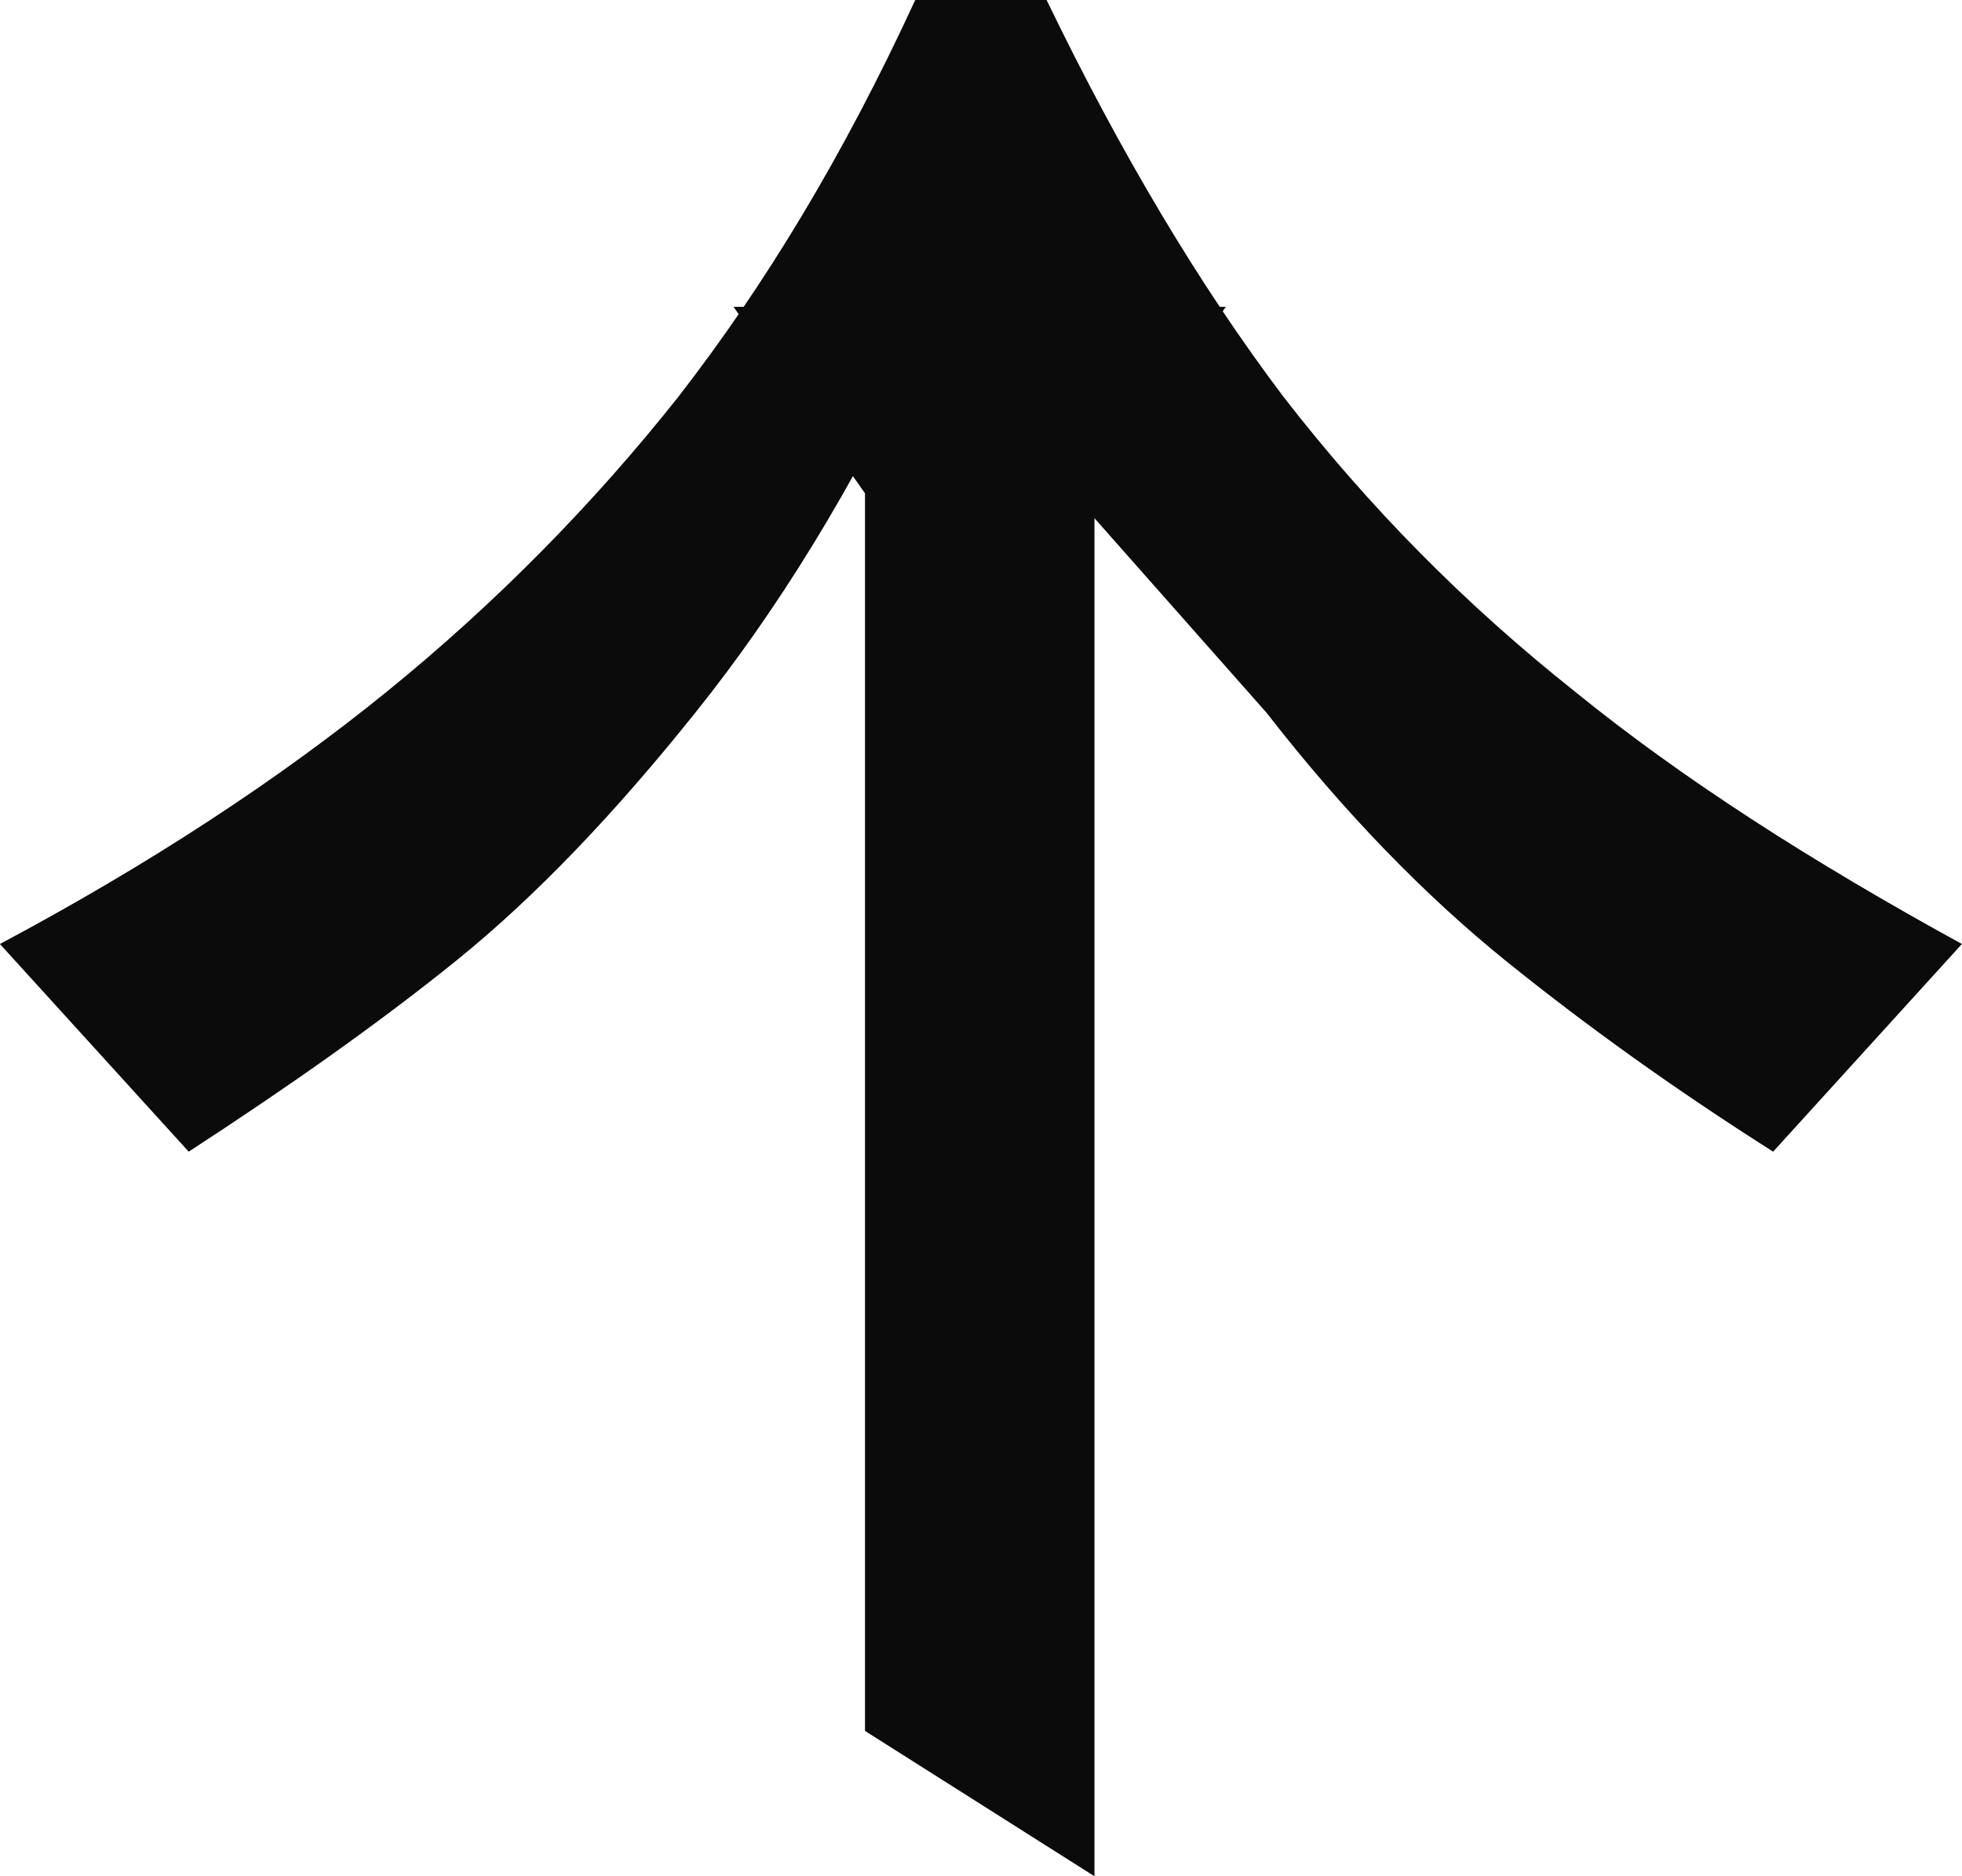 <svg width="23" height="22" viewBox="0 0 23 22" fill="none" xmlns="http://www.w3.org/2000/svg">
<path d="M12.157 3.985L11.989 3.985L12.157 3.985Z" fill="#0B0B0B"/>
<path d="M10.981 3.985L10.813 3.985C10 5.728 9.104 7.167 8.151 8.357C7.199 9.547 6.274 10.516 5.35 11.263C4.425 12.01 3.361 12.757 2.212 13.504L-0.001 11.069C1.764 10.128 3.277 9.132 4.537 8.108C5.798 7.084 6.947 5.922 7.955 4.649C8.964 3.348 9.888 1.826 10.729 5.36356e-07L12.269 4.69005e-07C13.138 1.799 14.062 3.348 15.043 4.649C16.051 5.95 17.172 7.084 18.461 8.108C19.721 9.132 21.234 10.101 22.999 11.069L20.786 13.504C19.609 12.757 18.573 12.01 17.648 11.263C16.724 10.516 15.771 9.547 14.847 8.357" fill="#0B0B0B"/>
<path d="M12.83 22L12.83 5.784L14.37 3.598L8.599 3.598L10.14 5.784L10.14 20.296" fill="#0B0B0B"/>
</svg>

